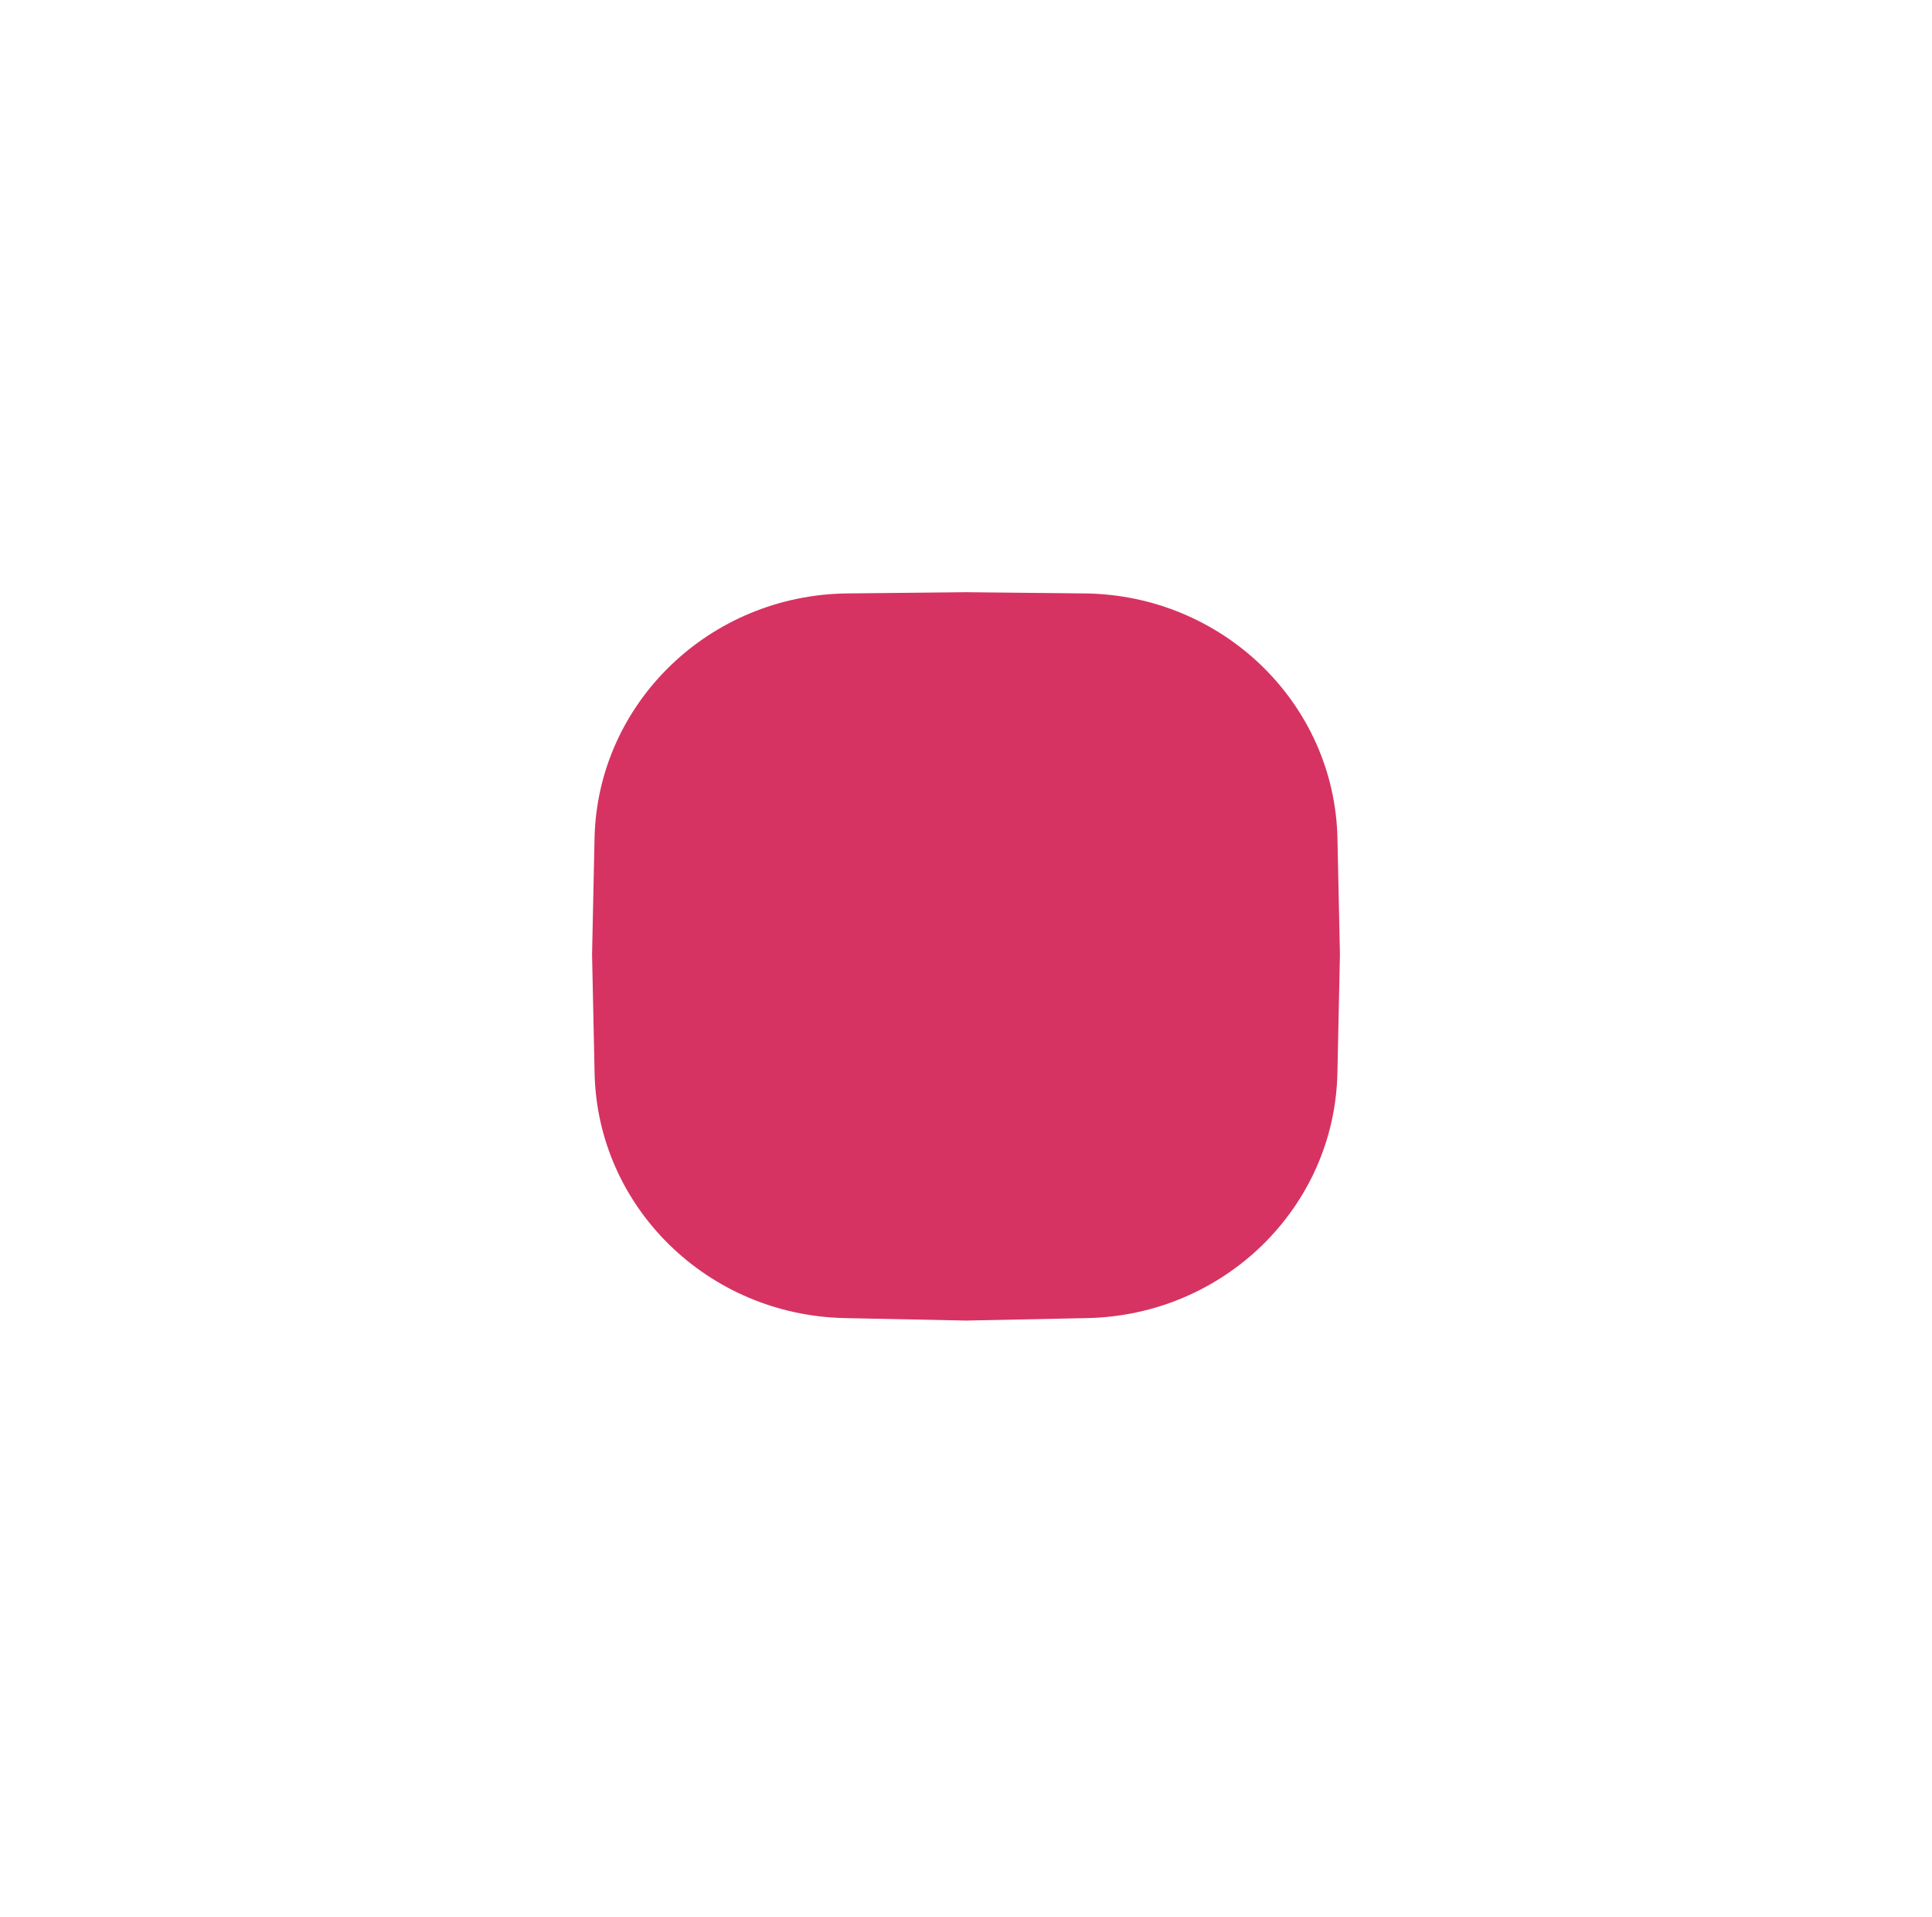 <svg width="124" height="123" viewBox="0 0 124 123" fill="none" xmlns="http://www.w3.org/2000/svg">
<g filter="url(#filter0_d_3319_6655)">
<path d="M38.158 39.8C38.343 31.129 45.53 24.168 54.392 24.078L62 24L69.608 24.078C78.47 24.168 85.657 31.129 85.841 39.8L86 47.249L85.838 54.858C85.655 63.465 78.569 70.399 69.775 70.578L62 70.737L54.225 70.578C45.431 70.399 38.345 63.465 38.162 54.858L38 47.249L38.158 39.8Z" fill="#D63362"/>
</g>
<defs>
<filter id="filter0_d_3319_6655" x="0" y="0" width="124" height="122.737" filterUnits="userSpaceOnUse" color-interpolation-filters="sRGB">
<feFlood flood-opacity="0" result="BackgroundImageFix"/>
<feColorMatrix in="SourceAlpha" type="matrix" values="0 0 0 0 0 0 0 0 0 0 0 0 0 0 0 0 0 0 127 0" result="hardAlpha"/>
<feOffset dy="14"/>
<feGaussianBlur stdDeviation="19"/>
<feColorMatrix type="matrix" values="0 0 0 0 0 0 0 0 0 0 0 0 0 0 0 0 0 0 0.1 0"/>
<feBlend mode="normal" in2="BackgroundImageFix" result="effect1_dropShadow_3319_6655"/>
<feBlend mode="normal" in="SourceGraphic" in2="effect1_dropShadow_3319_6655" result="shape"/>
</filter>
</defs>
</svg>

